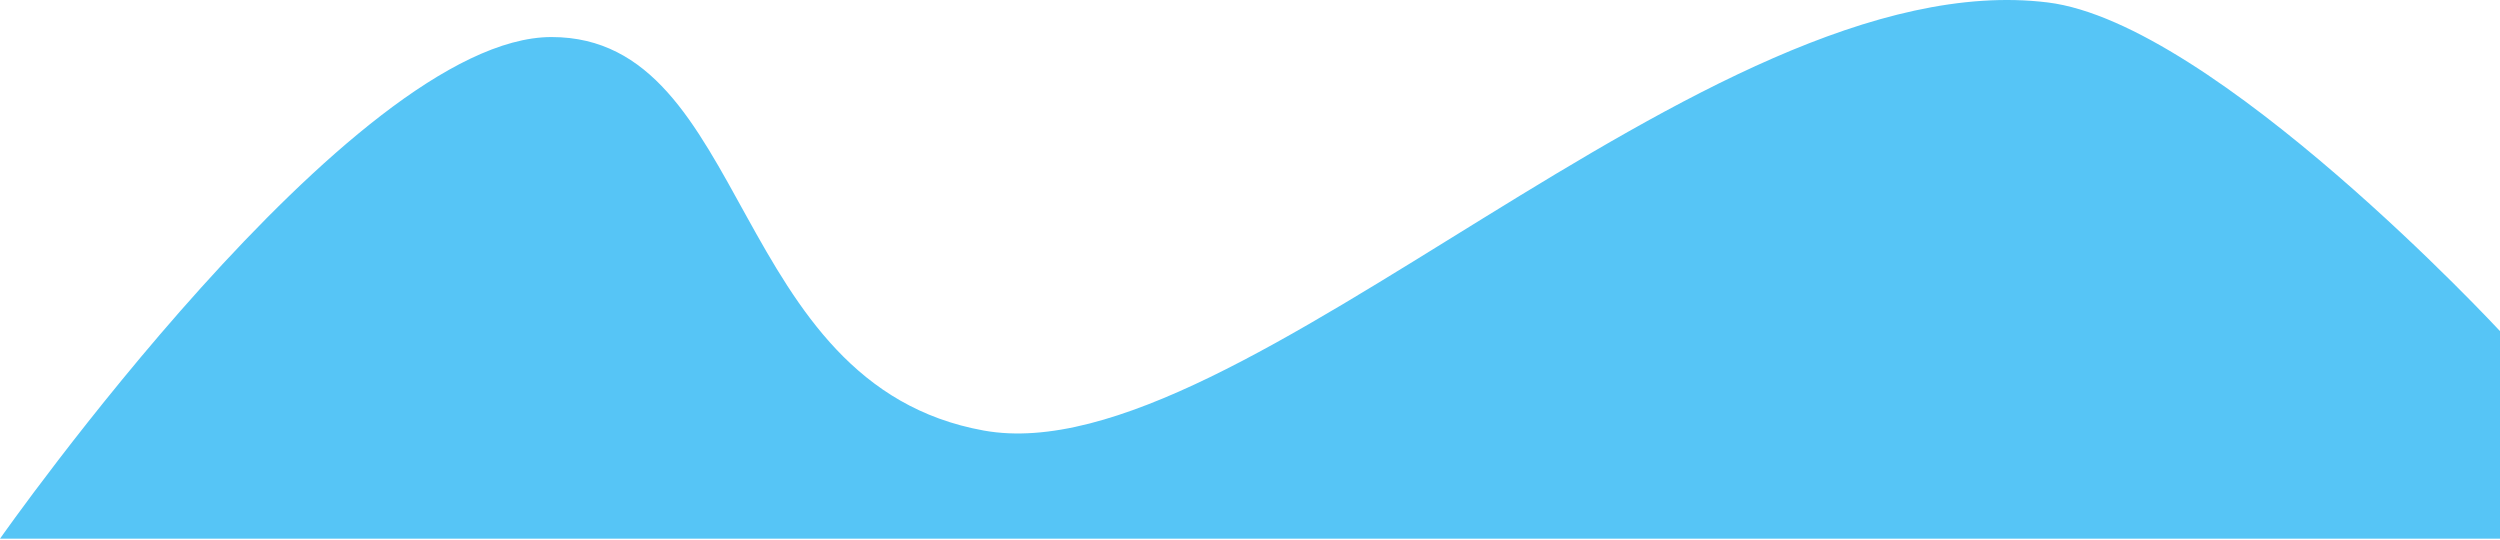 <svg id="e7NvxzV2O5d1" xmlns="http://www.w3.org/2000/svg" xmlns:xlink="http://www.w3.org/1999/xlink" viewBox="0 0 1920 415" shape-rendering="geometricPrecision" text-rendering="geometricPrecision"><g transform="translate(-0-666.703)"><path d="M0,1080.421c0,0,270.315-385.28,423.558-385.263s135.806,266.944,332.123,302.232s554.807-361.203,817.024-328.802c127.828,15.795,347.295,252.414,347.295,252.414v159.419L0,1080.421Z" transform="translate(0 0)" fill="rgba(17,173,242,0.71)" stroke="rgba(4,4,4,0)" stroke-width="3.84"/></g></svg>
